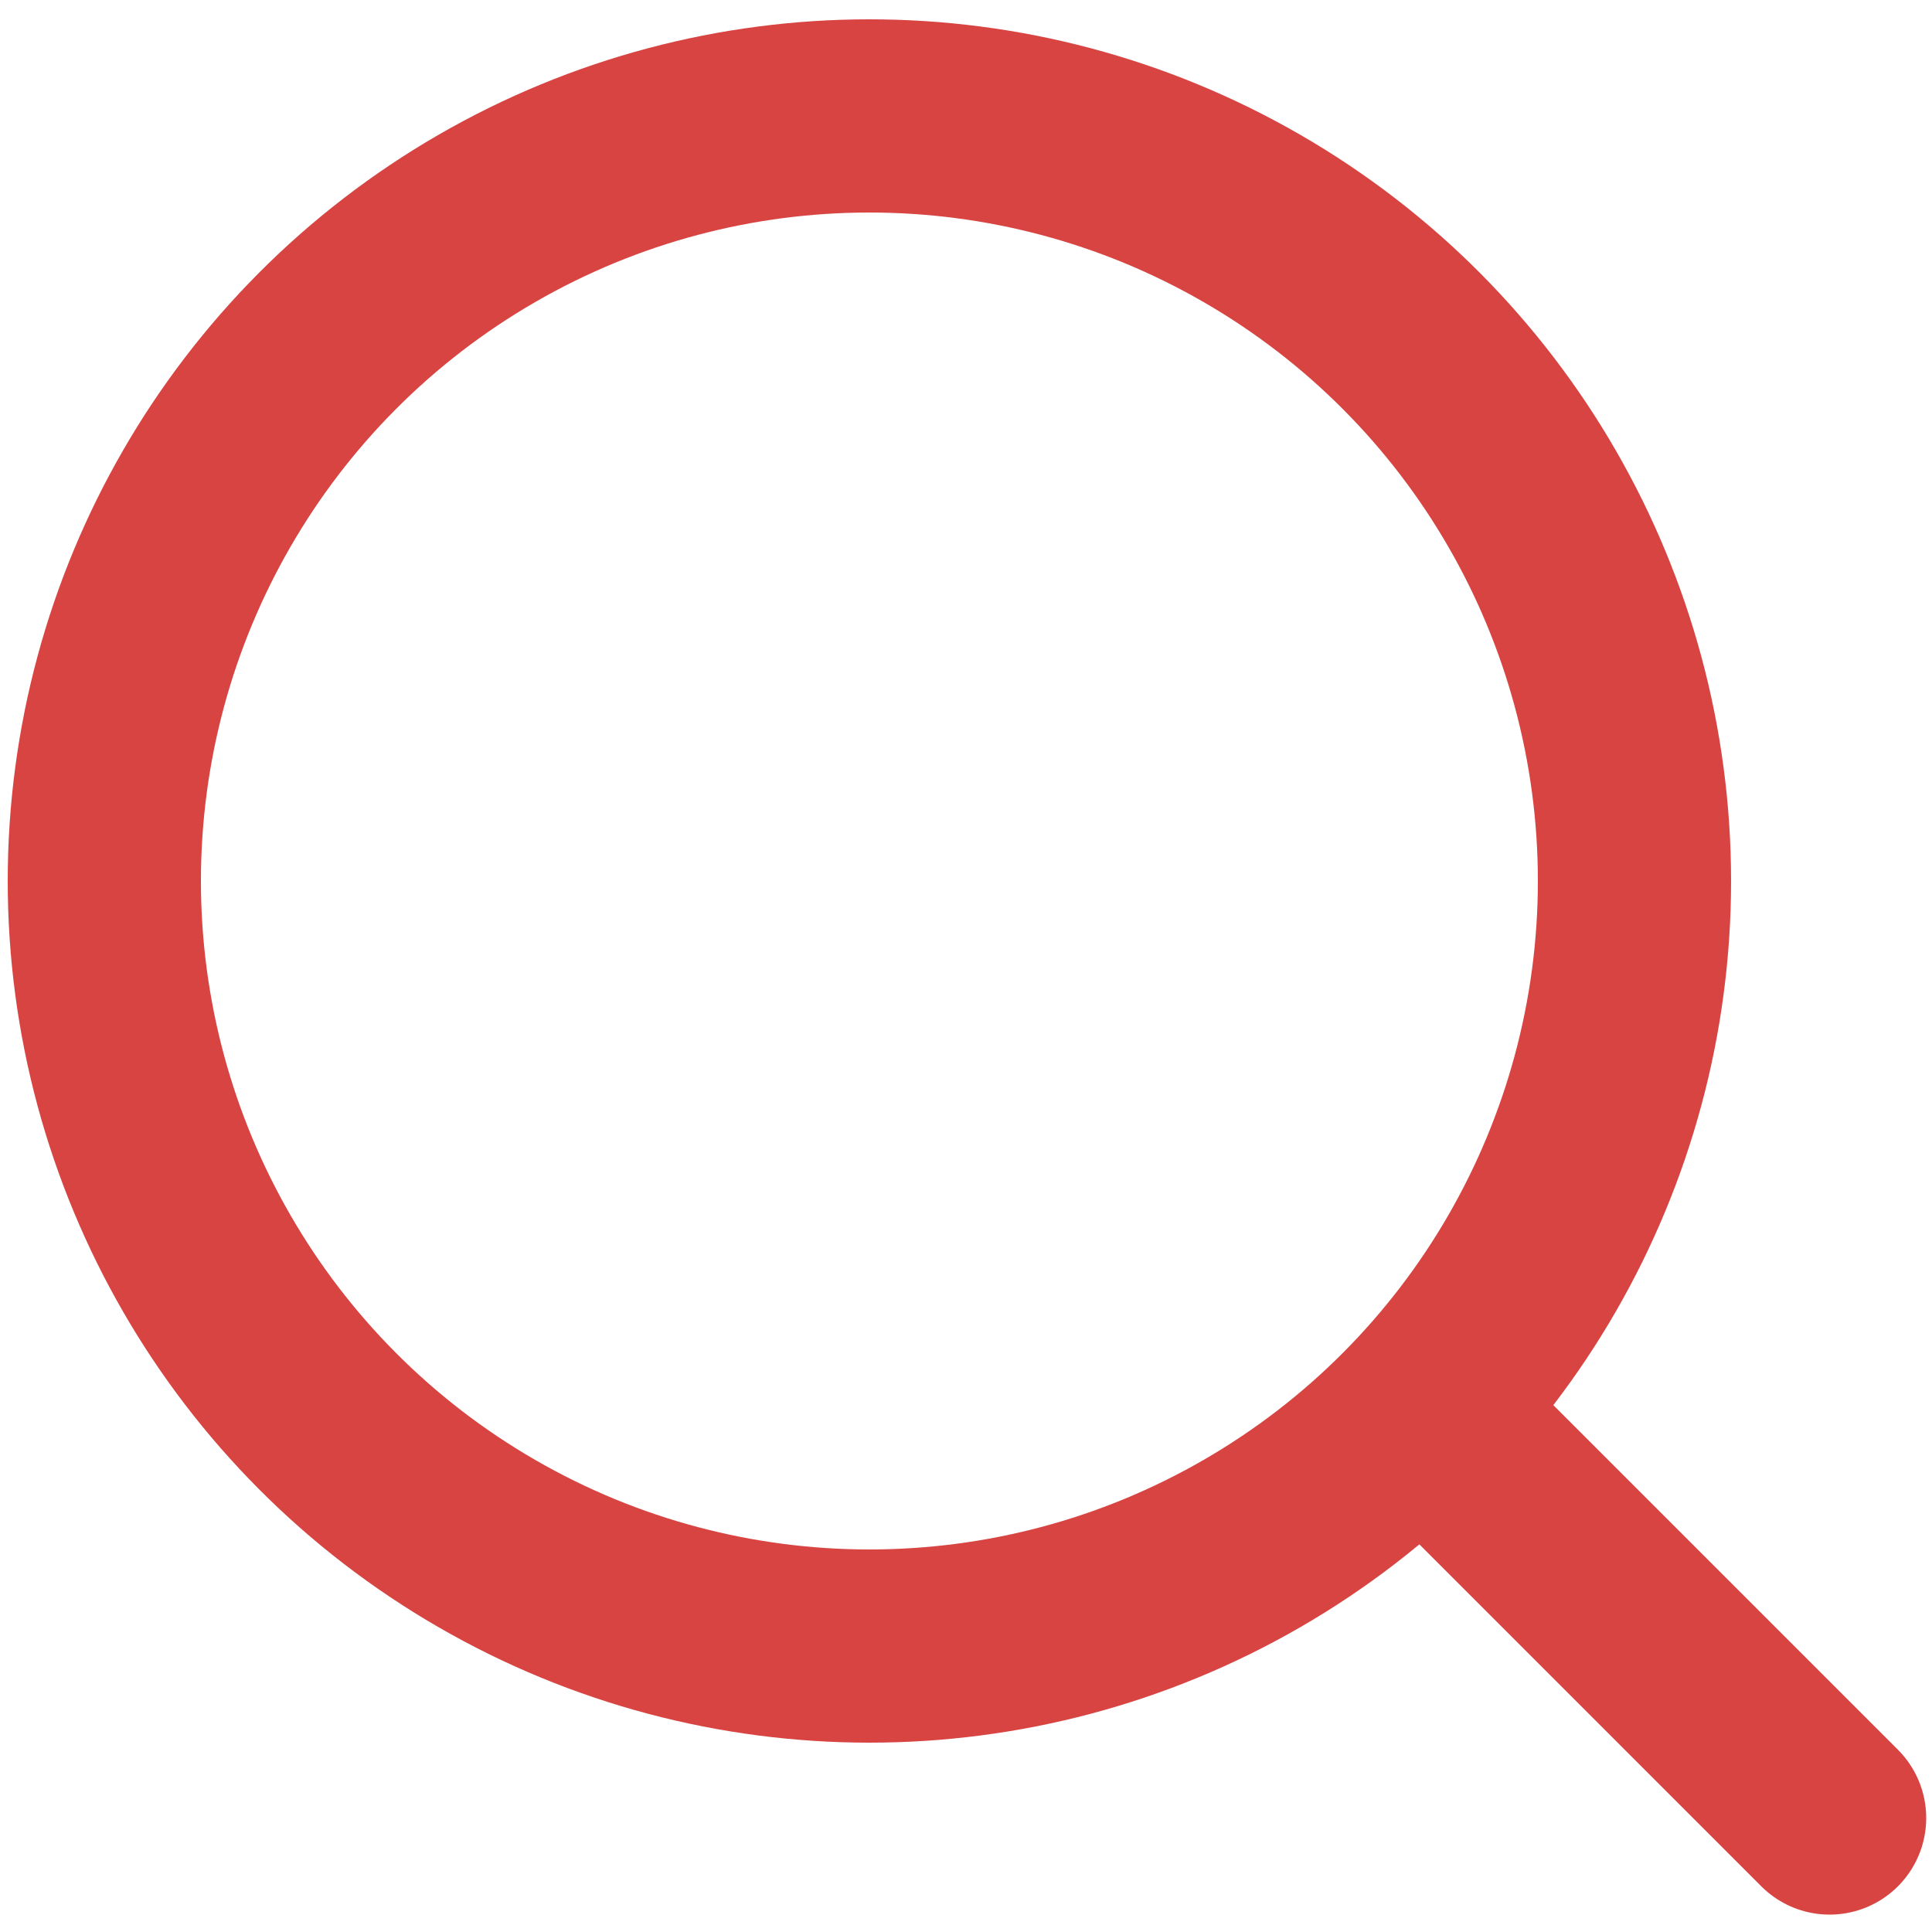 <?xml version="1.0" encoding="utf-8"?>
<!-- Generator: Adobe Illustrator 25.2.3, SVG Export Plug-In . SVG Version: 6.00 Build 0)  -->
<svg version="1.1" id="레이어_1" xmlns="http://www.w3.org/2000/svg" xmlns:xlink="http://www.w3.org/1999/xlink" x="0px"
	 y="0px" viewBox="0 0 100 100" style="enable-background:new 0 0 100 100;" xml:space="preserve">
<style type="text/css">
	.st0{fill:none;stroke:#D74442;stroke-width:10;stroke-miterlimit:10;}
	.st1{fill:none;stroke:#D74442;stroke-width:10;stroke-linecap:round;stroke-miterlimit:10;}
</style>
<circle class="st0" cx="45" cy="45.6" r="39.6"/>
<line class="st1" x1="74.8" y1="74.2" x2="94.7" y2="94.1"/>
</svg>
